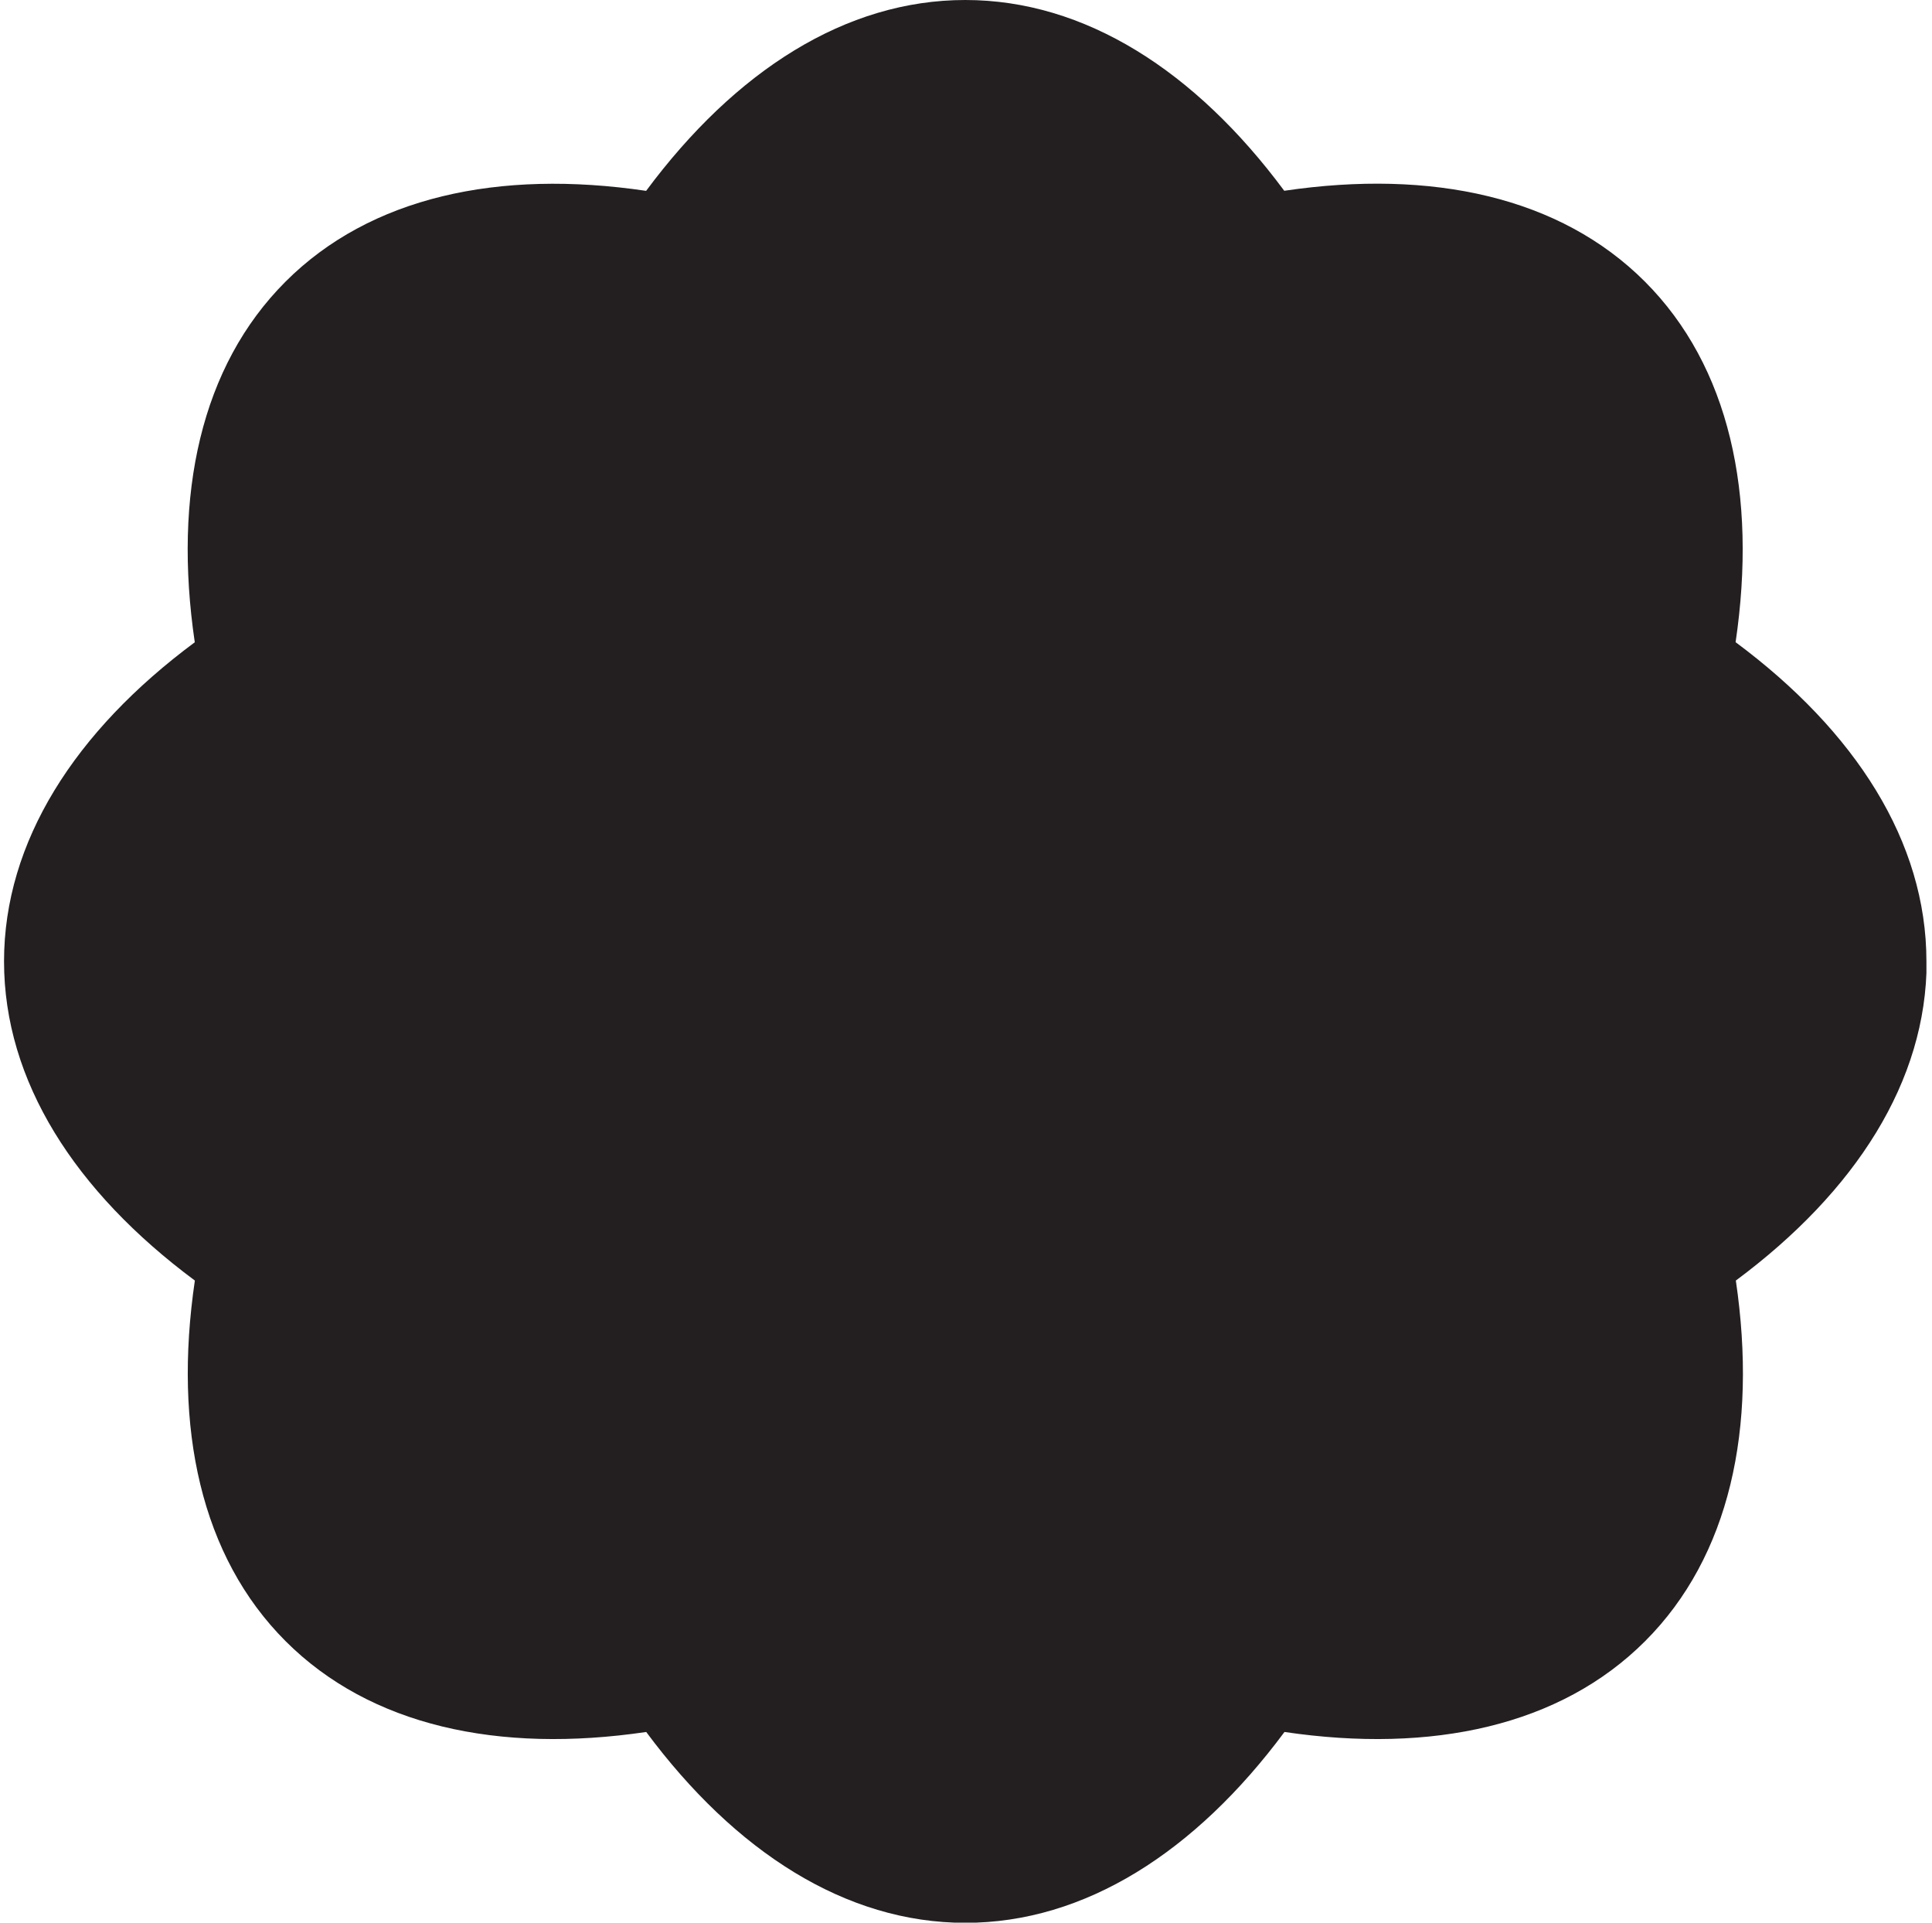 <svg width="201" height="200" viewBox="0 0 201 200" fill="none" xmlns="http://www.w3.org/2000/svg">
<g clip-path="url(#clip0_13_47)">
<path d="M200.42 100.004C200.42 87.556 193.041 76.067 180.567 66.802C182.834 51.441 179.93 38.093 171.124 29.287C162.318 20.482 148.978 17.577 133.609 19.845C124.361 7.379 112.872 0 100.424 0C87.975 0 76.486 7.379 67.222 19.853C51.861 17.586 38.513 20.49 29.707 29.296C20.901 38.101 17.997 51.441 20.264 66.811C7.799 76.058 0.42 87.556 0.42 100.004C0.42 112.453 7.799 123.942 20.273 133.206C18.006 148.567 20.91 161.916 29.715 170.721C38.521 179.527 51.861 182.431 67.231 180.164C76.486 192.629 87.984 200.017 100.432 200.017C112.881 200.017 124.37 192.638 133.634 180.164C148.995 182.431 162.344 179.527 171.15 170.721C179.955 161.916 182.859 148.576 180.592 133.206C193.058 123.95 200.445 112.453 200.445 100.004H200.42Z" fill="#231F20"/>
</g>
<defs>
<clipPath id="clip0_13_47">
<rect width="200" height="200" fill="white" transform="translate(0.42)"/>
</clipPath>
</defs>
</svg>
